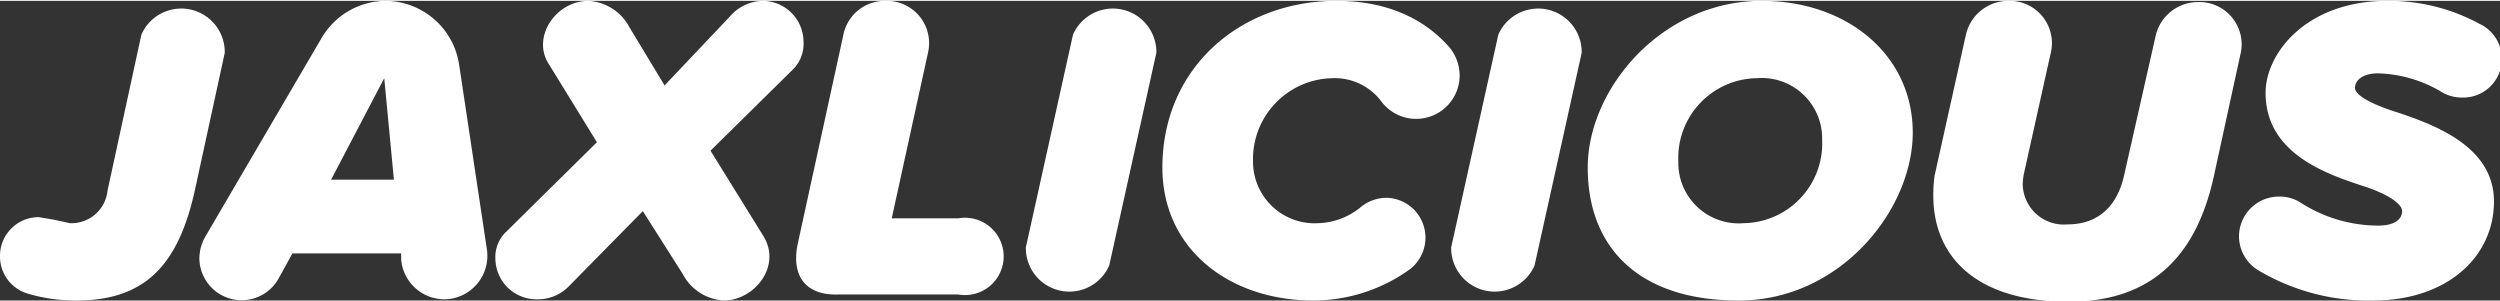 <svg xmlns="http://www.w3.org/2000/svg" width="73mm" height="8.8mm" viewBox="0 0 206.9 24.8">
  <rect x="0" y="0" width="206.9" height="24.8" fill="#333333" stroke="none"/>
  <defs>
    <style>
      .a {
        fill: #fff;
      }
    </style>
  </defs>
  <title>logo-text-jaxlicious</title>
  <g>
    <path class="a" d="M21.7,38.4a3.2,3.2,0,0,1,3.2-3.2l1.2,0.2,1.4,0.3A3,3,0,0,0,30.6,33l2.8-12.9a3.6,3.6,0,0,1,6.9,1.5L37.8,33.1c-1.4,6.2-4.2,9-9.8,9a13.9,13.9,0,0,1-4.1-.6A3.2,3.2,0,0,1,21.7,38.4Z" transform="translate(-21.7 -17.3)"/>
    <path class="a" d="M58.5,42a3.6,3.6,0,0,1-3.6-3.3V38.2H45.9l-1.1,2a3.5,3.5,0,0,1-6.6-1.6,3.7,3.7,0,0,1,.5-1.8l9.6-16.4a6.2,6.2,0,0,1,5.3-3.1,6.2,6.2,0,0,1,6.1,5.3l2.3,15.3A3.6,3.6,0,0,1,58.5,42Zm-4.2-9.9-0.8-8.4-4.4,8.4h5.2Z" transform="translate(-21.7 -17.3)"/>
    <path class="a" d="M88.2,20.7a3,3,0,0,1-.8,2.2l-6.9,6.8,4.4,7.1c1.5,2.5-.8,5.3-3.3,5.3a4.1,4.1,0,0,1-3.4-2.2l-3.3-5.2-6.1,6.2A3.6,3.6,0,0,1,66.1,42a3.4,3.4,0,0,1-3.4-3.3,2.9,2.9,0,0,1,.8-2.2L71.1,29l-4-6.5c-1.4-2.2.6-5.2,3.3-5.2a4.1,4.1,0,0,1,3.4,2.2l2.9,4.8,5.4-5.7a3.7,3.7,0,0,1,2.7-1.3A3.4,3.4,0,0,1,88.2,20.7Z" transform="translate(-21.7 -17.3)"/>
    <path class="a" d="M87.7,37.5l3.8-17.4A3.5,3.5,0,0,1,95,17.3a3.5,3.5,0,0,1,3.5,4.3l-3,13.7H101a3.2,3.2,0,1,1,0,6.3H91.1C88.4,41.7,87.2,40.1,87.7,37.5Z" transform="translate(-21.7 -17.3)"/>
    <path class="a" d="M106.6,37.7l3.9-17.6a3.6,3.6,0,0,1,6.9,1.5l-3.9,17.6A3.6,3.6,0,0,1,106.6,37.7Z" transform="translate(-21.7 -17.3)"/>
    <path class="a" d="M132.3,17.3c4.5,0,7.5,1.7,9.4,3.9a3.7,3.7,0,0,1,.8,2.3,3.6,3.6,0,0,1-6.5,2.1,4.8,4.8,0,0,0-4-1.9,6.7,6.7,0,0,0-6.6,6.9,5.1,5.1,0,0,0,5.4,5.1,5.8,5.8,0,0,0,3.6-1.4,3.4,3.4,0,0,1,2.1-.7,3.3,3.3,0,0,1,1.9,5.9,13.7,13.7,0,0,1-8,2.6c-6.9,0-12.5-4.2-12.5-11C117.9,22.8,124.4,17.3,132.3,17.3Z" transform="translate(-21.7 -17.3)"/>
    <path class="a" d="M141.8,37.7l3.9-17.6a3.6,3.6,0,0,1,6.9,1.5l-3.9,17.6A3.6,3.6,0,0,1,141.8,37.7Z" transform="translate(-21.7 -17.3)"/>
    <path class="a" d="M167.5,17.3c7.1,0,12.5,4.5,12.5,10.9s-6,13.9-14.4,13.9-12.5-4.5-12.5-11S159.2,17.3,167.5,17.3Zm-0.4,6.4a6.6,6.6,0,0,0-6.5,6.9,5,5,0,0,0,5.4,5.1,6.6,6.6,0,0,0,6.5-6.9A5,5,0,0,0,167.1,23.7Z" transform="translate(-21.7 -17.3)"/>
    <path class="a" d="M181.8,31.8l2.6-11.7a3.6,3.6,0,0,1,3.5-2.8,3.5,3.5,0,0,1,3.5,4.4l-2.2,9.9a4.8,4.8,0,0,0-.1.9,3.4,3.4,0,0,0,3.7,3.3c2.8,0,4.2-1.8,4.7-4.1l2.6-11.5a3.6,3.6,0,0,1,3.5-2.8,3.5,3.5,0,0,1,3.5,4.4l-2.2,10.1c-1.3,5.8-4.5,10.3-12,10.3s-11.2-3.6-11.2-8.8A12.2,12.2,0,0,1,181.8,31.8Z" transform="translate(-21.7 -17.3)"/>
    <path class="a" d="M207,36.8a3.3,3.3,0,0,1,3.3-3.3,3.2,3.2,0,0,1,1.8.5,11.9,11.9,0,0,0,6.4,1.9c1.5,0,2-.6,2-1.2s-1.2-1.4-3-2c-3.4-1.1-8.3-2.8-8.3-7.8,0-3.2,3.3-7.6,10.1-7.6a15.7,15.7,0,0,1,7.6,1.9,3.2,3.2,0,0,1-1.5,6.1,3.2,3.2,0,0,1-1.7-.5,10.8,10.8,0,0,0-5.2-1.5c-1.3,0-1.9.6-1.9,1.2s1.3,1.3,3.1,1.9c3.4,1.1,8.4,2.9,8.4,7.5s-3.9,8.2-10,8.2a17.8,17.8,0,0,1-9.5-2.5A3.3,3.3,0,0,1,207,36.8Z" transform="translate(-21.7 -17.3)"/>
  </g>
</svg>
